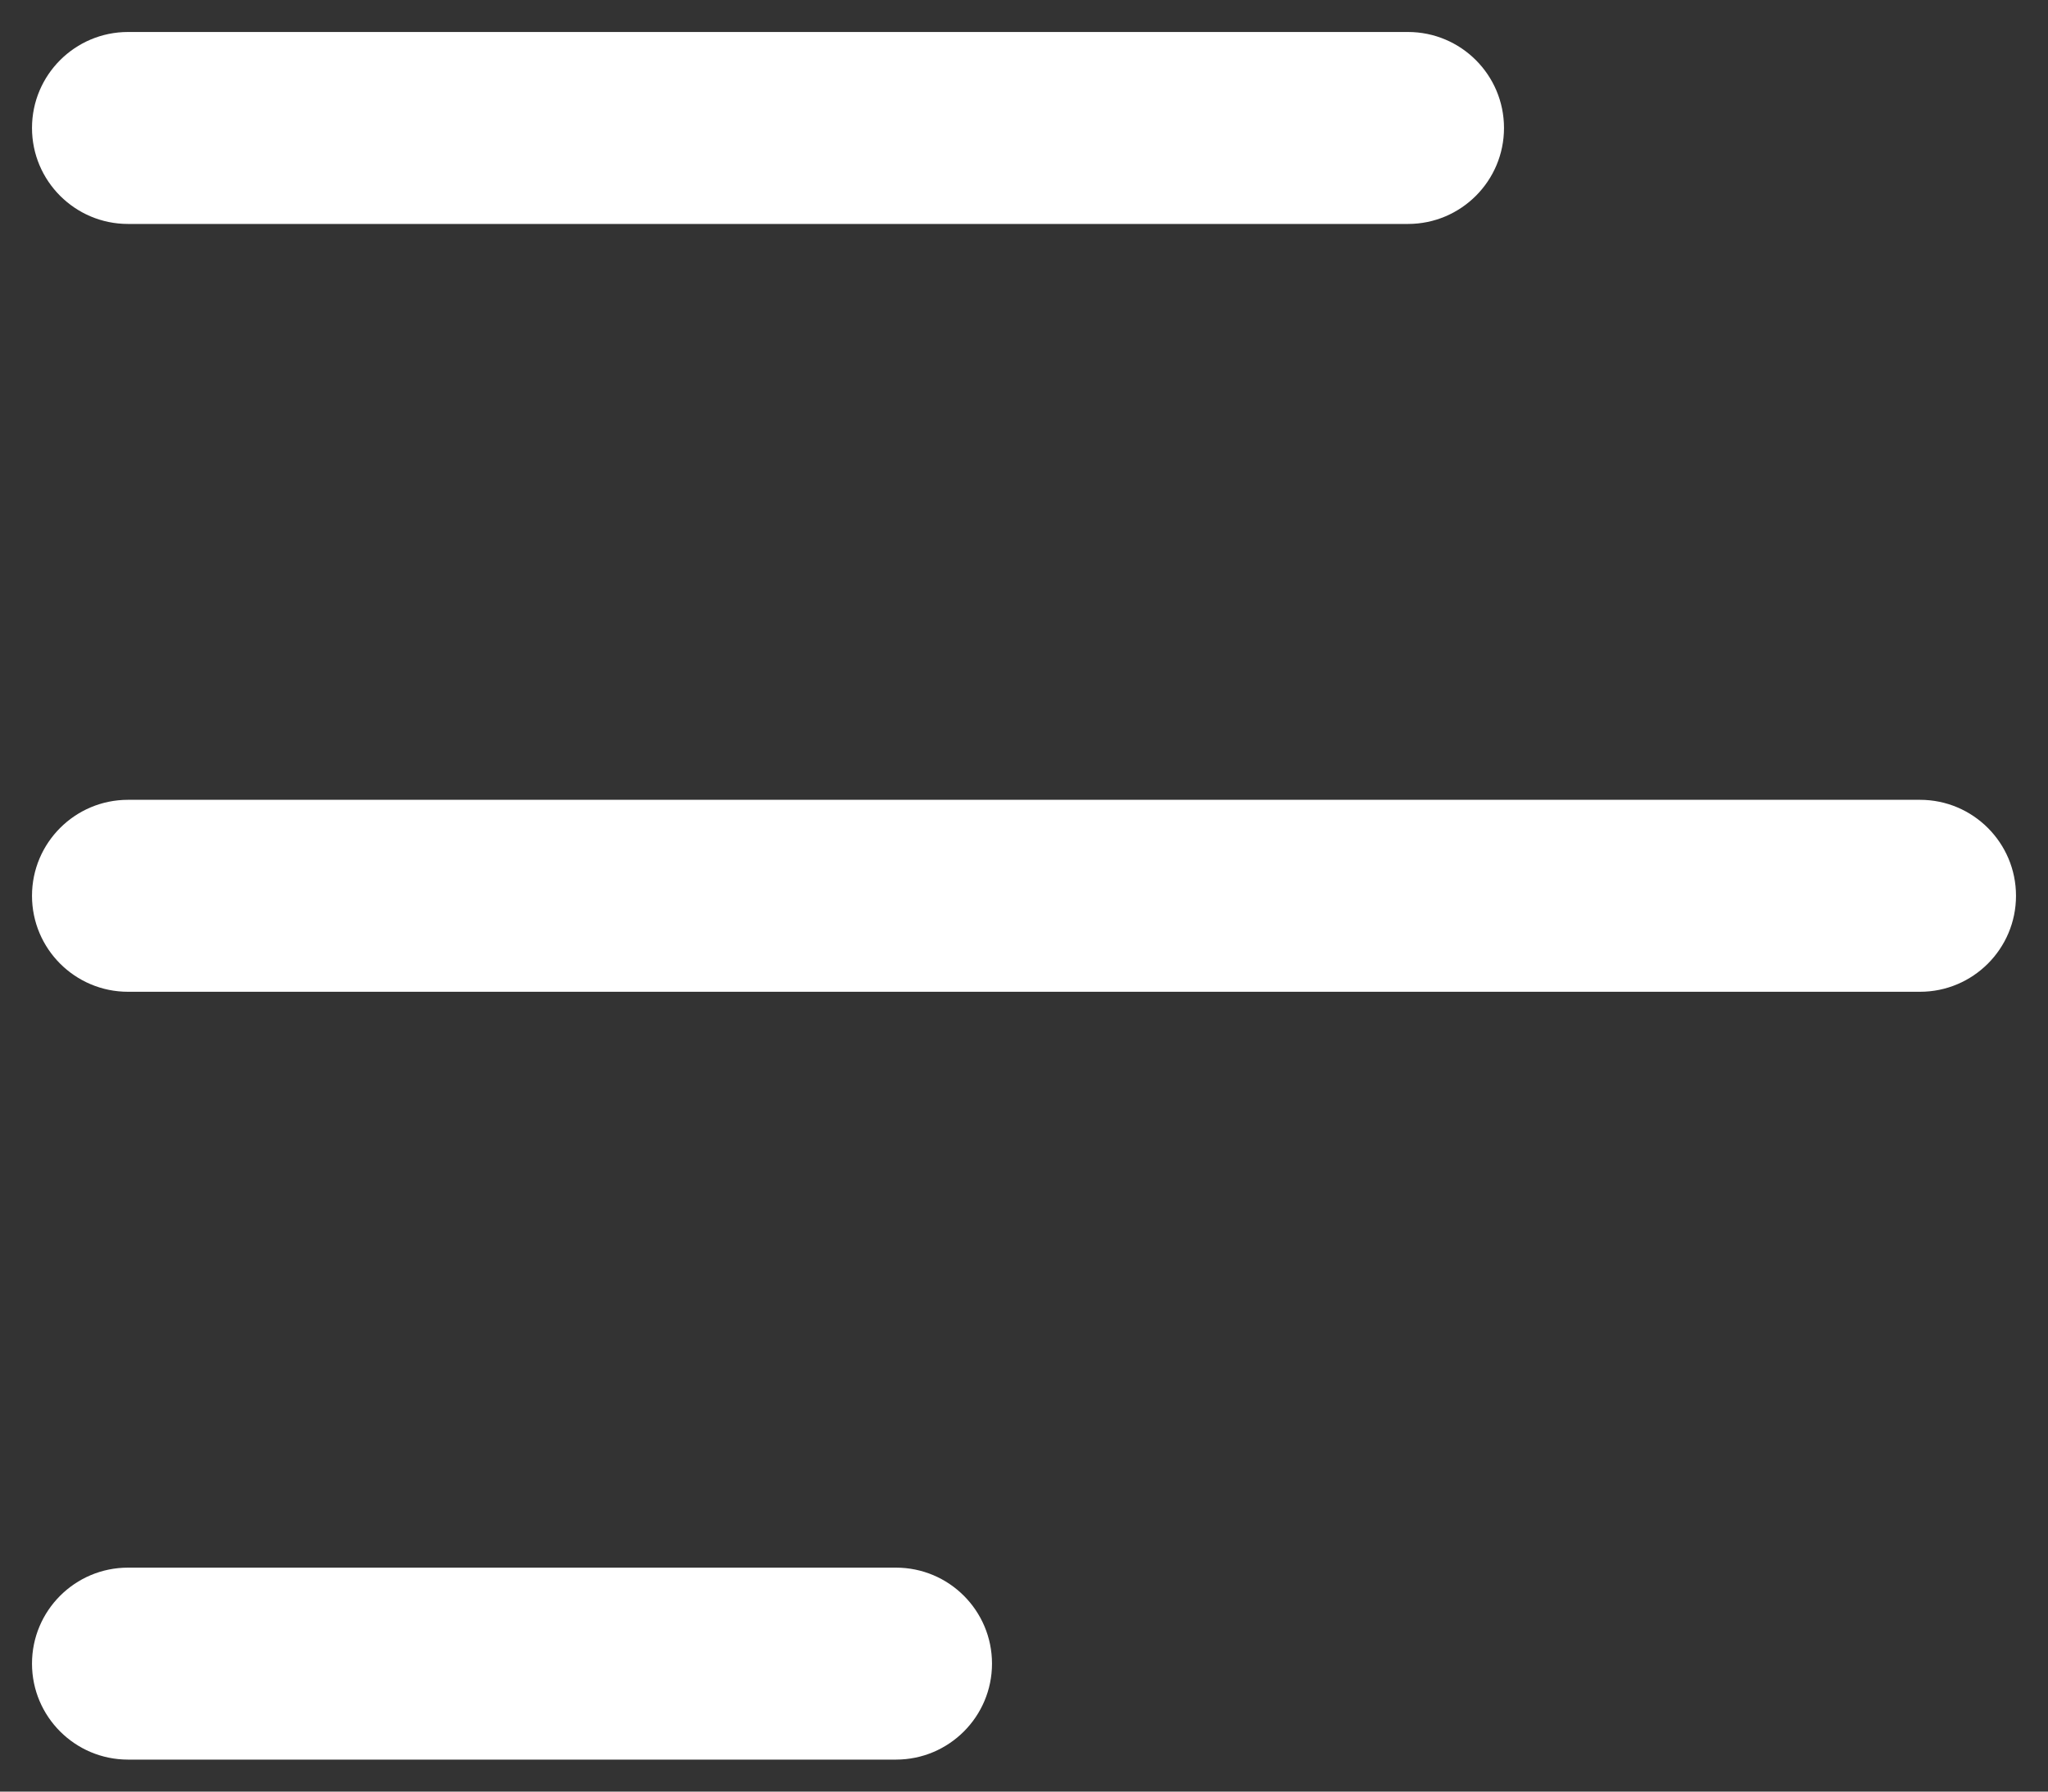 <svg width="16" height="14" viewBox="0 0 16 14" fill="none" xmlns="http://www.w3.org/2000/svg">
<rect x="0" y="0" width="16" height="14" fill="#333333" stroke="none"/>
<path d="M7 13.75C7.414 13.75 7.75 13.414 7.75 13C7.75 12.586 7.414 12.25 7 12.25L1 12.25C0.586 12.25 0.25 12.586 0.25 13C0.25 13.414 0.586 13.75 1 13.75H7Z" fill="white"/>
<path d="M15 7.75C15.414 7.75 15.75 7.414 15.75 7C15.75 6.586 15.414 6.25 15 6.25H1C0.586 6.25 0.25 6.586 0.25 7C0.25 7.414 0.586 7.75 1 7.75H15Z" fill="white"/>
<path d="M11 1.75C11.414 1.75 11.75 1.414 11.75 1C11.75 0.586 11.414 0.25 11 0.25L1 0.25C0.586 0.25 0.25 0.586 0.25 1C0.25 1.414 0.586 1.75 1 1.75L11 1.75Z" fill="white"/>
</svg>
